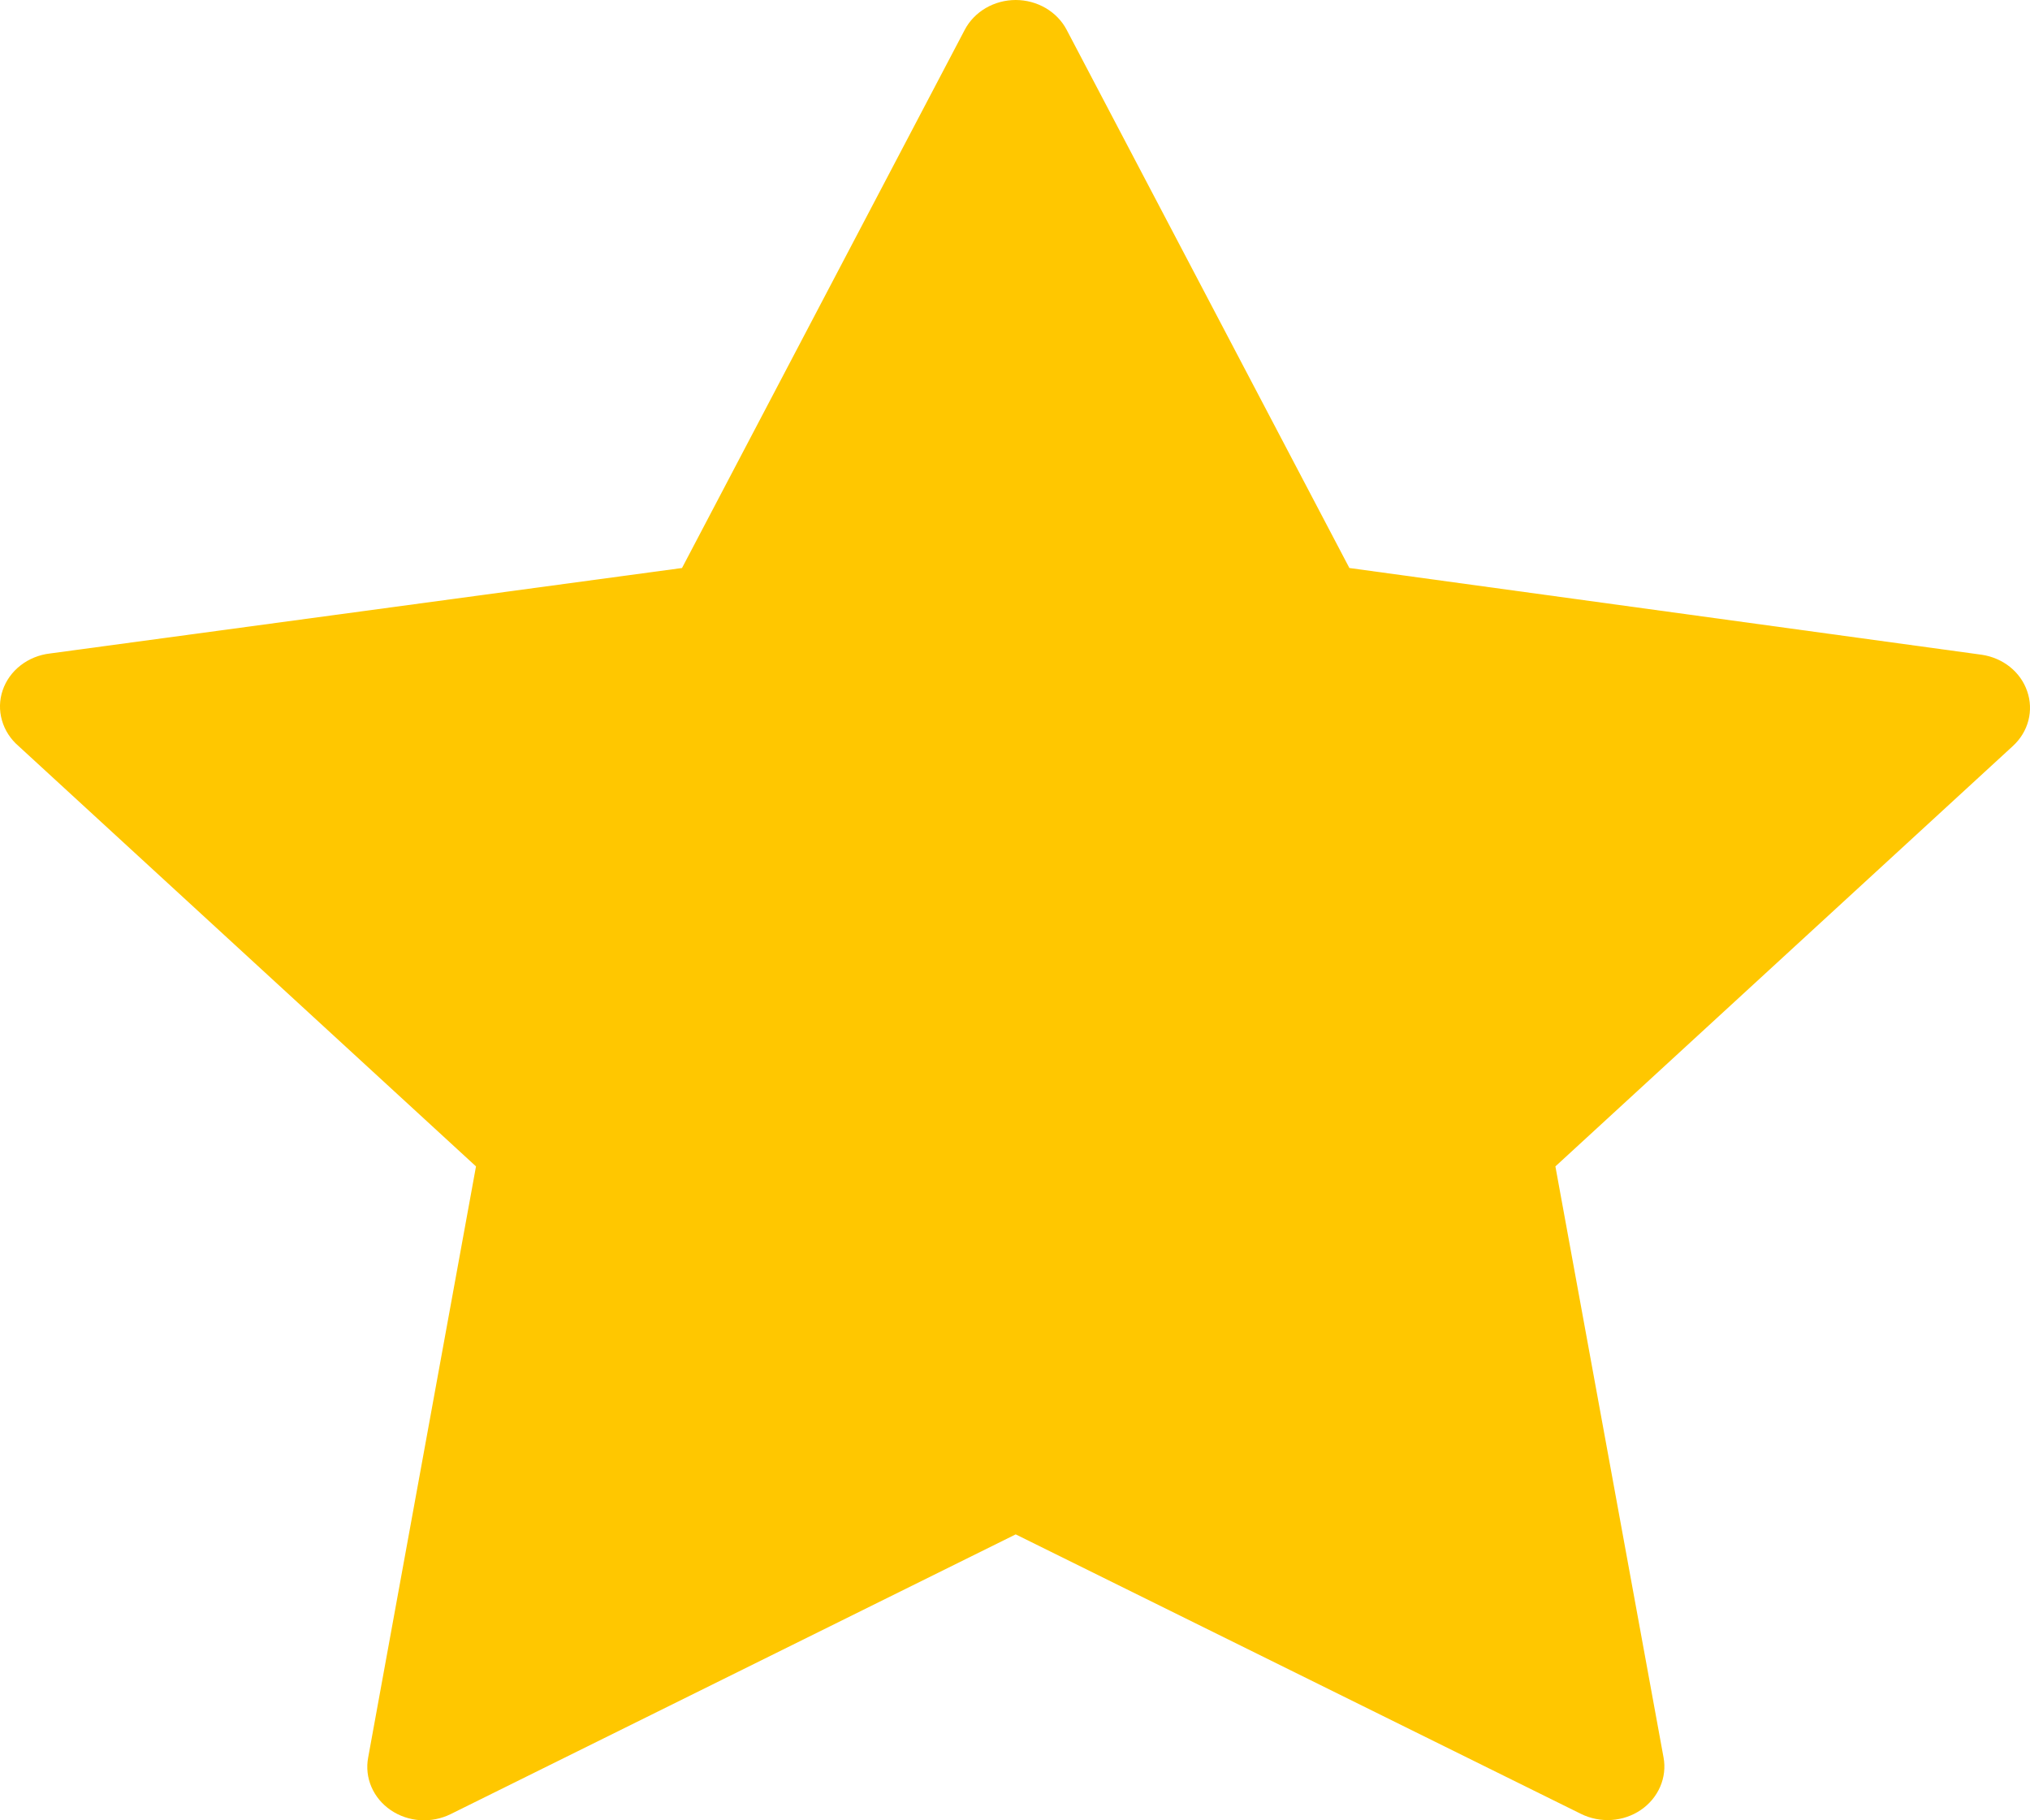 <svg width="29" height="26" viewBox="0 0 29 26" fill="none" xmlns="http://www.w3.org/2000/svg">
    <path d="M28.959 9.871C28.913 9.737 28.828 9.617 28.713 9.525C28.599 9.434 28.459 9.374 28.311 9.352L19.277 8.113L15.237 0.424C15.17 0.297 15.066 0.19 14.938 0.115C14.809 0.04 14.661 0 14.51 0C14.359 0 14.211 0.04 14.082 0.115C13.954 0.19 13.85 0.297 13.783 0.424L9.743 8.113L0.713 9.334C0.559 9.352 0.413 9.411 0.294 9.504C0.174 9.597 0.085 9.721 0.038 9.86C-0.009 9.999 -0.013 10.148 0.028 10.289C0.068 10.43 0.15 10.557 0.265 10.656L6.8 16.66L5.259 25.106C5.233 25.247 5.249 25.391 5.306 25.523C5.363 25.656 5.458 25.77 5.581 25.854C5.704 25.938 5.849 25.988 6 25.998C6.151 26.008 6.303 25.978 6.437 25.912L14.51 21.916L22.587 25.909C22.721 25.975 22.872 26.005 23.023 25.995C23.174 25.985 23.32 25.935 23.442 25.851C23.565 25.767 23.66 25.652 23.717 25.52C23.774 25.388 23.791 25.243 23.765 25.103L22.22 16.66L28.755 10.656C28.864 10.556 28.941 10.43 28.977 10.291C29.013 10.152 29.007 10.007 28.959 9.871Z" fill="#FFC700"/>
</svg>
